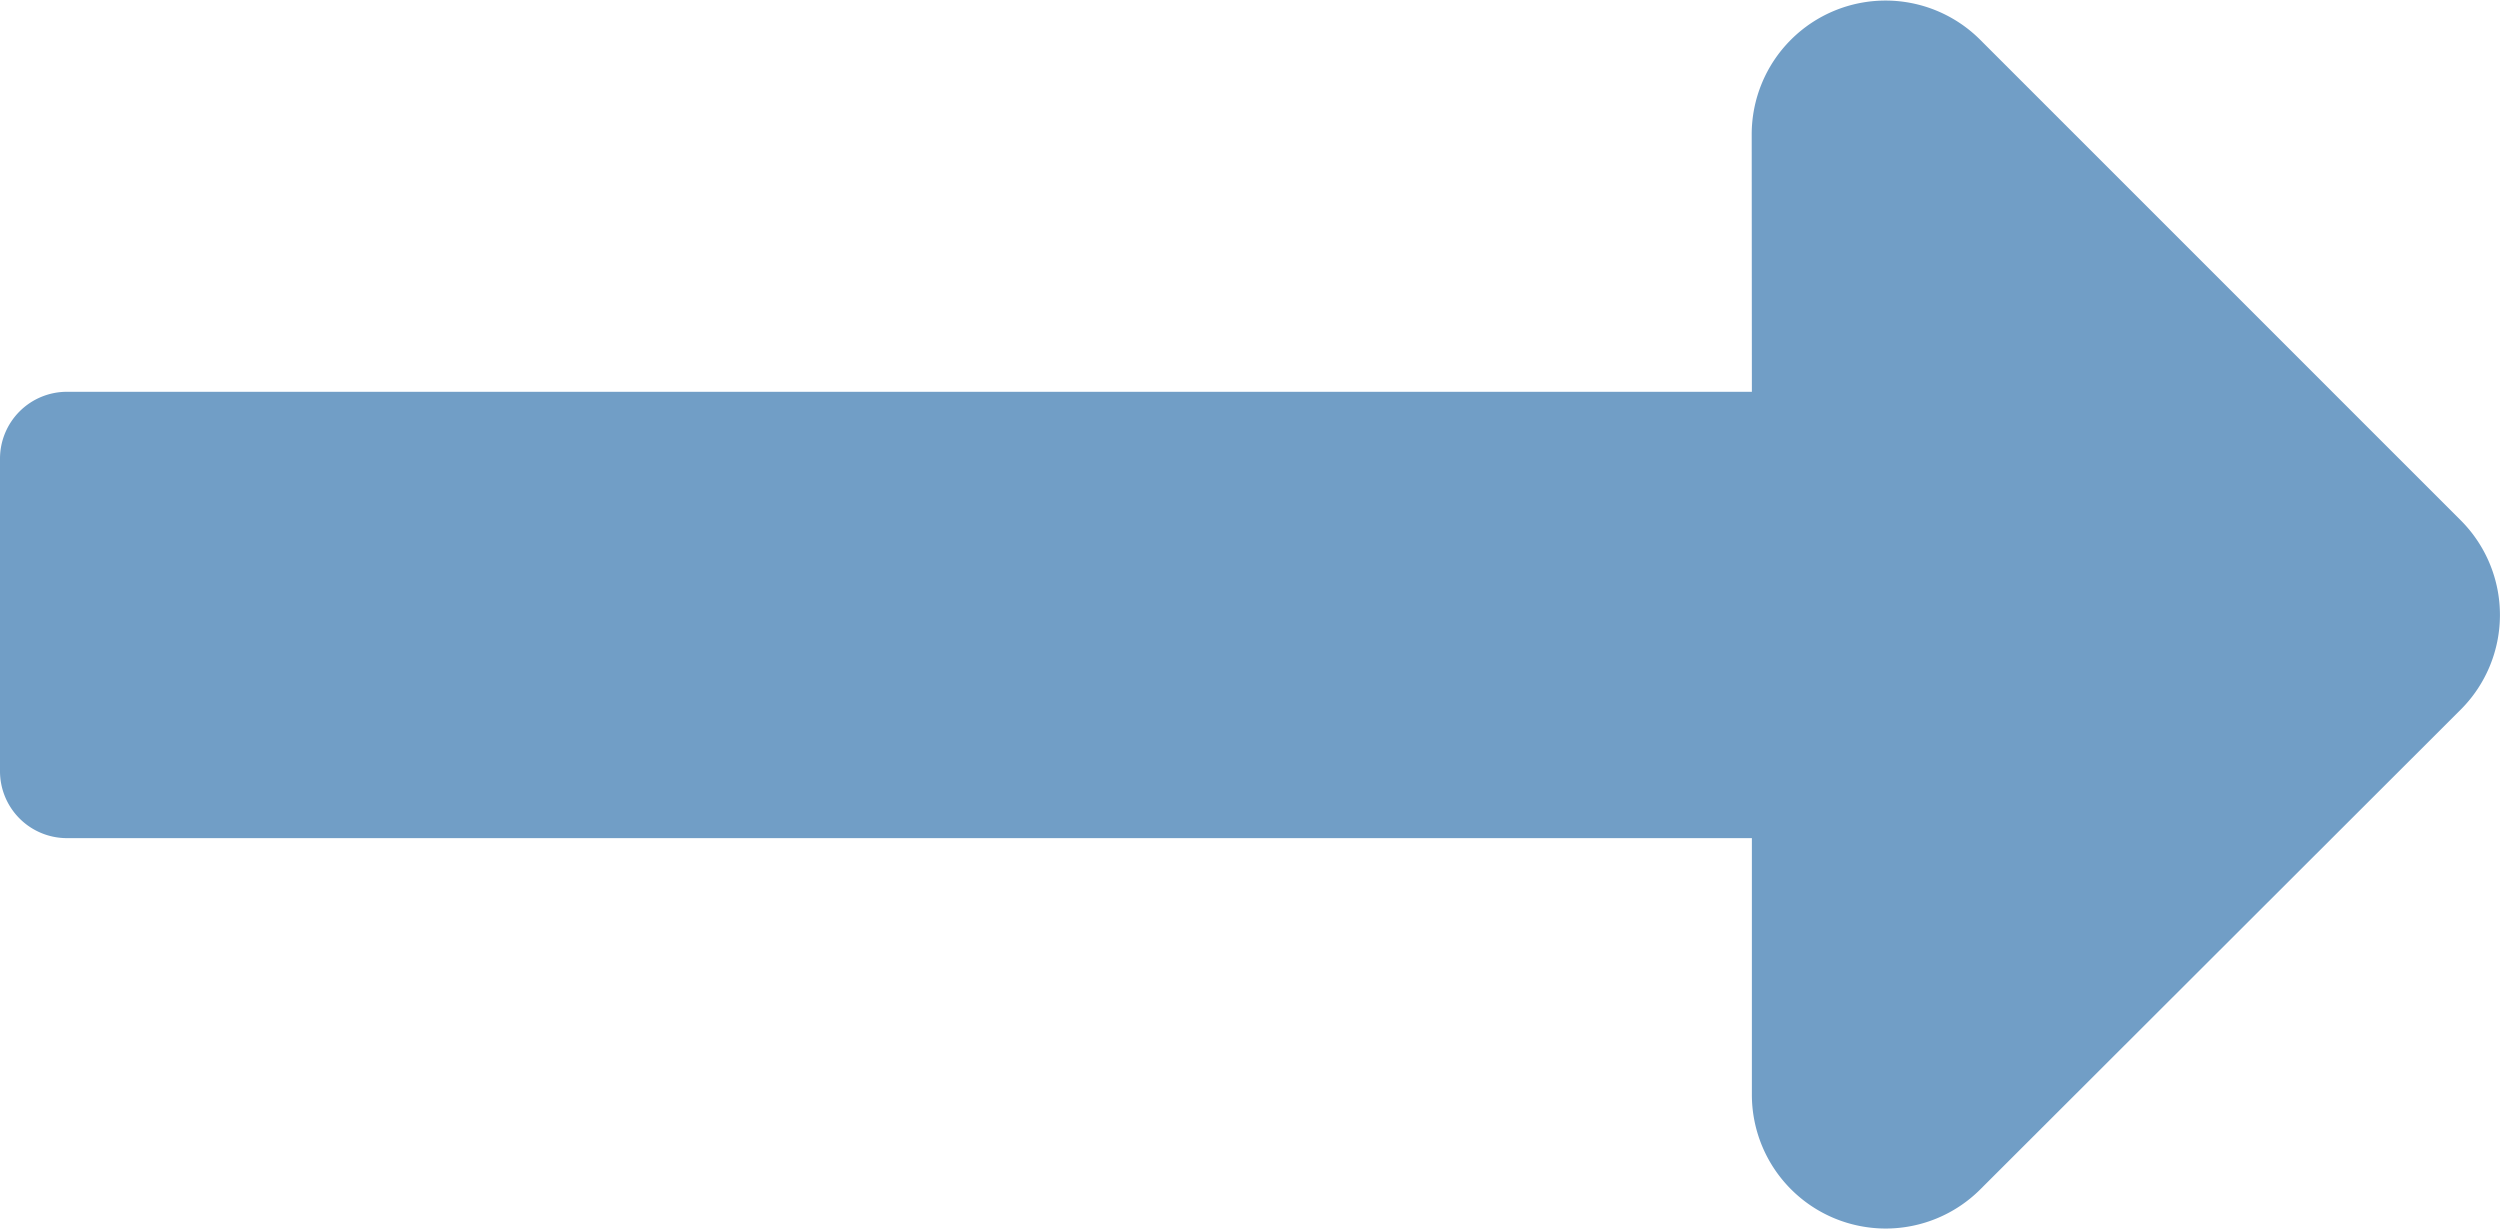 <svg id="right-arrow-blue" xmlns="http://www.w3.org/2000/svg" width="14.944" height="7.345" viewBox="0 0 14.944 7.345">
  <path id="right-arrow" d="M10.472,12.6H.4A.4.4,0,0,0,0,13v1.868a.4.4,0,0,0,.4.4H10.472V16.8a.8.8,0,0,0,1.367.566L14.709,14.5a.8.8,0,0,0,0-1.132l-2.871-2.871a.8.8,0,0,0-1.367.566Z" transform="translate(0 -10.258)" fill="#719ec6"/>
</svg>

